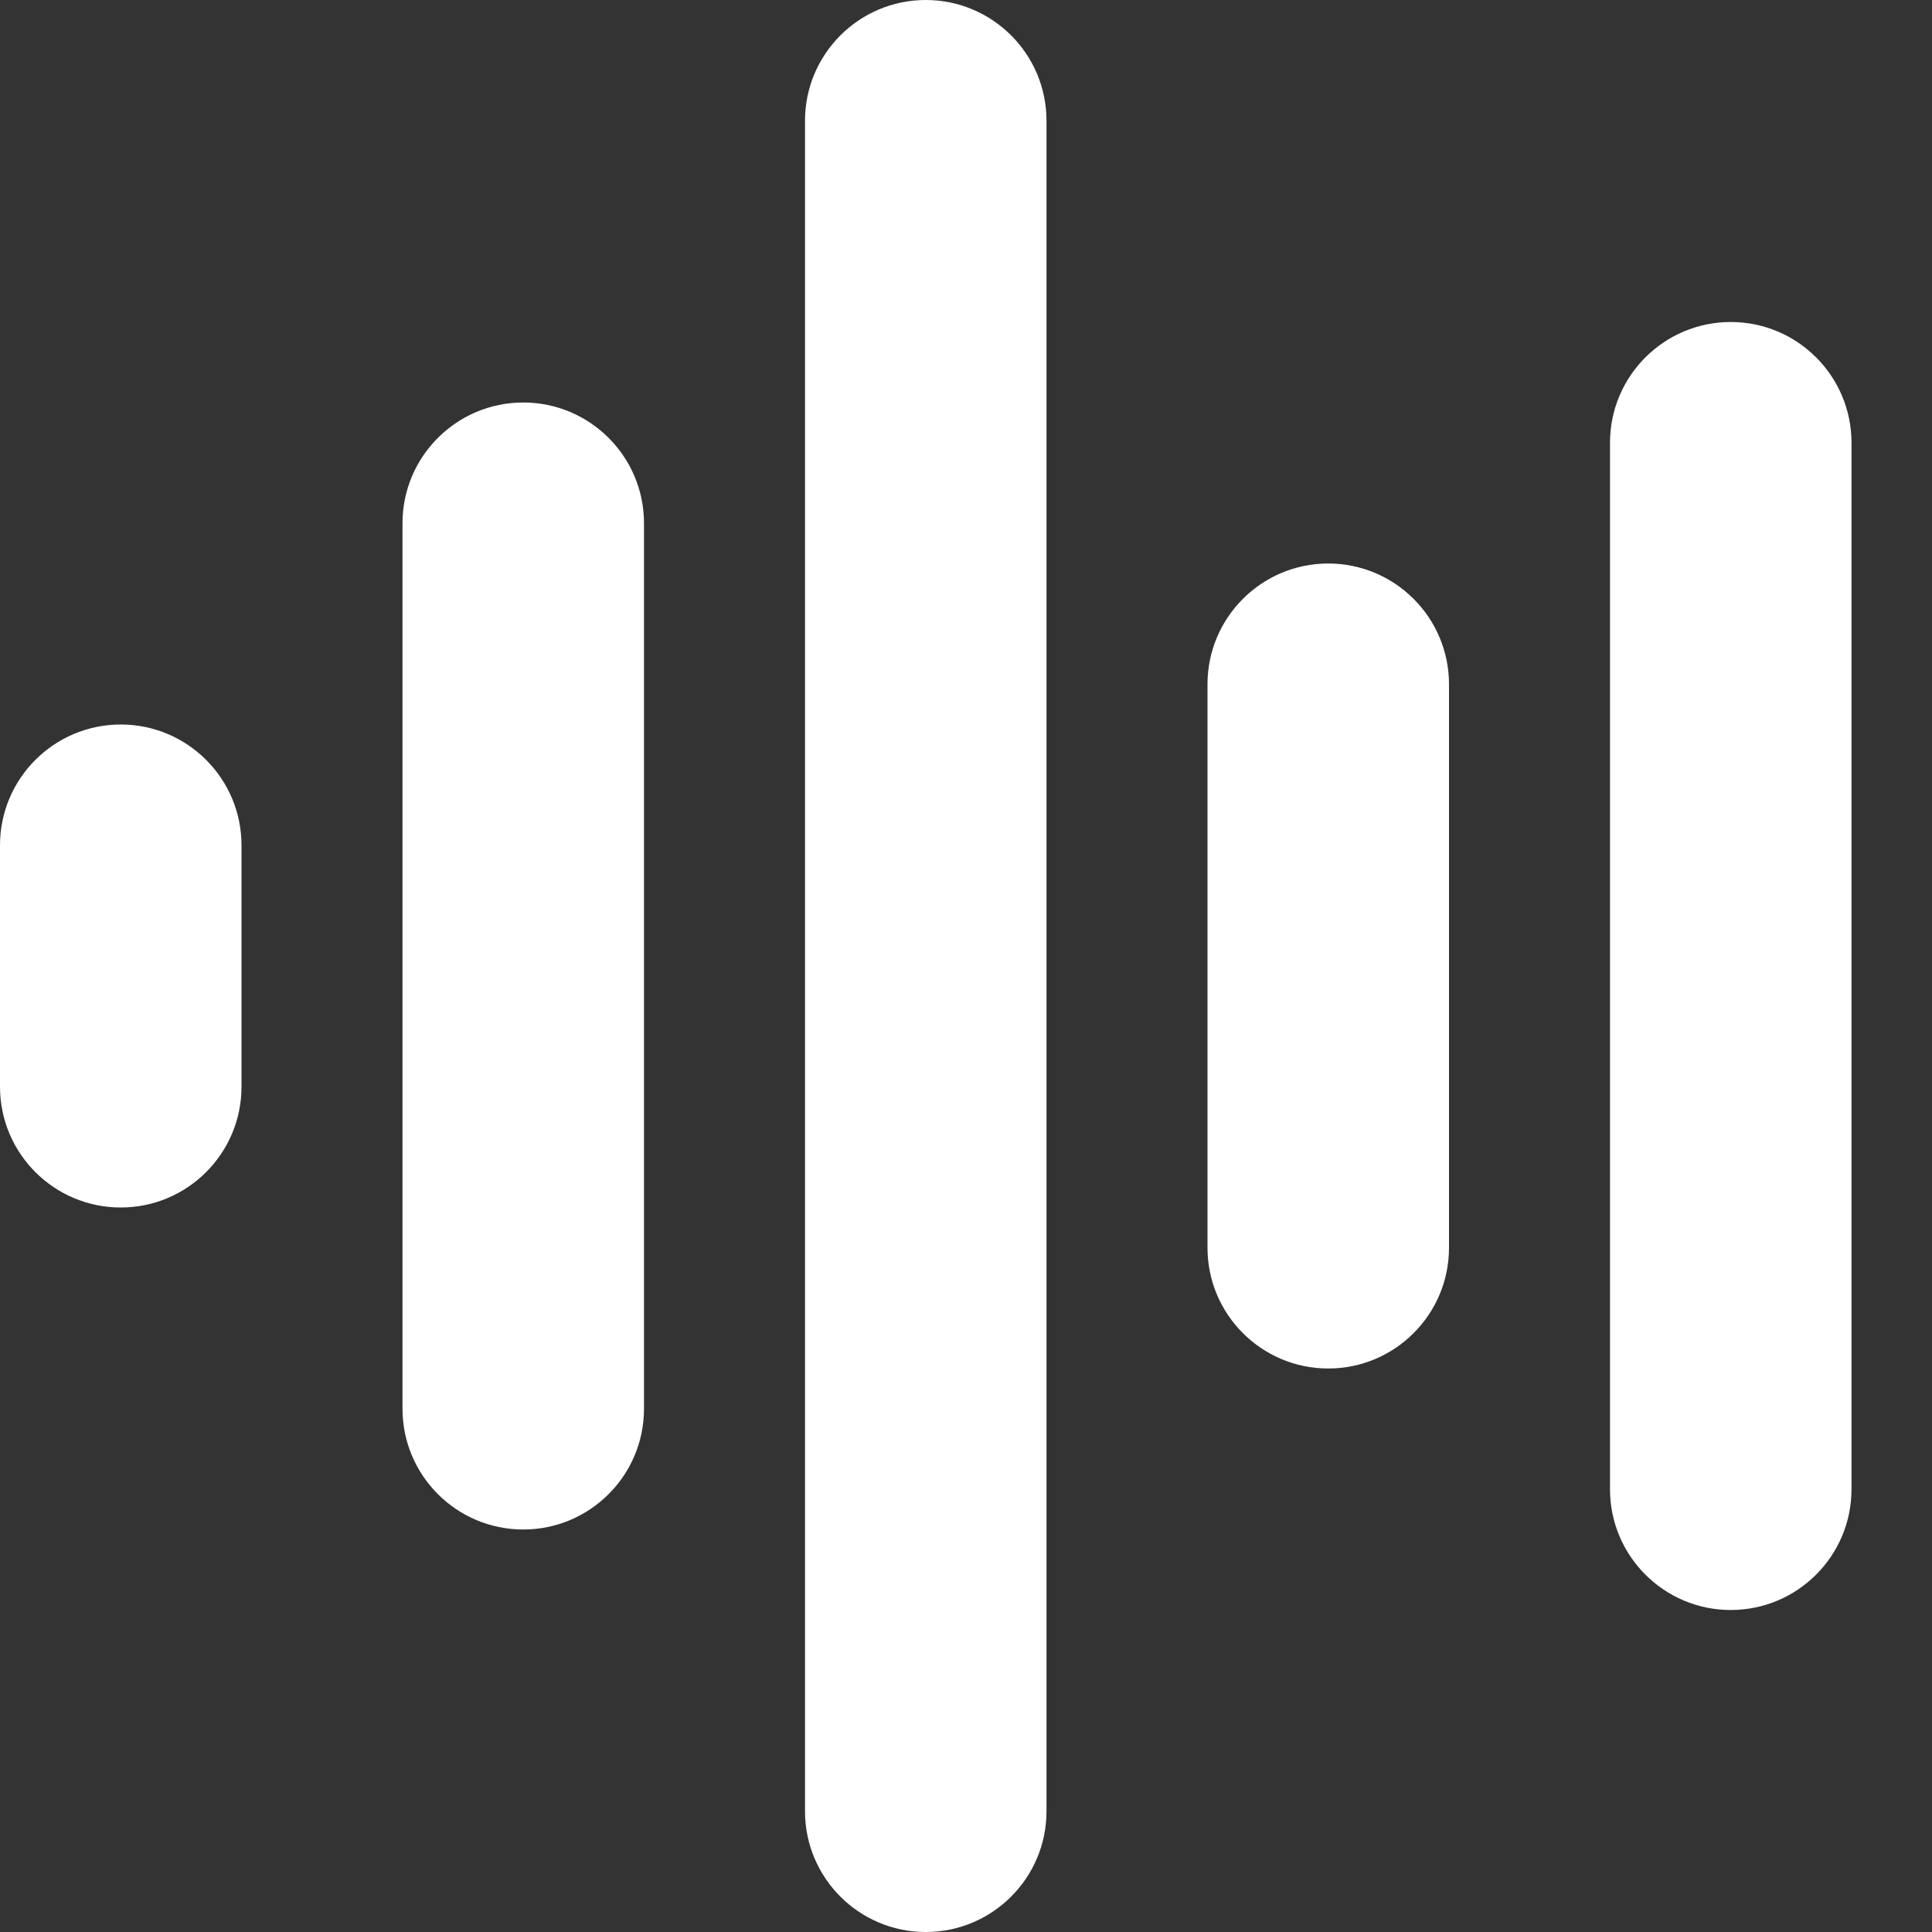 <svg width="18" height="18" viewBox="0 0 18 18" fill="none" xmlns="http://www.w3.org/2000/svg">
<rect x="0" y="0" width="18" height="18" fill="#333333" stroke="none"/>
<g clip-path="url(#clip0_1061_2450)">
<path d="M13.5 6.375V11.625C13.5 12.246 12.996 12.75 12.375 12.75C11.754 12.75 11.25 12.246 11.25 11.625V6.375C11.25 5.754 11.754 5.25 12.375 5.25C12.996 5.25 13.5 5.754 13.5 6.375ZM8.625 0C8.004 0 7.5 0.504 7.5 1.125V16.875C7.5 17.496 8.004 18 8.625 18C9.246 18 9.75 17.496 9.75 16.875V1.125C9.75 0.504 9.246 0 8.625 0ZM16.125 3C15.504 3 15 3.504 15 4.125V13.875C15 14.496 15.504 15 16.125 15C16.746 15 17.25 14.496 17.25 13.875V4.125C17.25 3.504 16.746 3 16.125 3ZM4.875 3.75C4.254 3.75 3.75 4.254 3.75 4.875V13.125C3.75 13.746 4.254 14.25 4.875 14.25C5.496 14.25 6 13.746 6 13.125V4.875C6 4.254 5.496 3.75 4.875 3.75ZM1.125 6.75C0.504 6.75 0 7.254 0 7.875V10.125C0 10.746 0.504 11.25 1.125 11.25C1.746 11.25 2.25 10.746 2.25 10.125V7.875C2.25 7.254 1.746 6.75 1.125 6.75Z" fill="white"/>
</g>
<defs>
<clipPath id="clip0_1061_2450">
<rect width="18" height="18" fill="white"/>
</clipPath>
</defs>
</svg>
